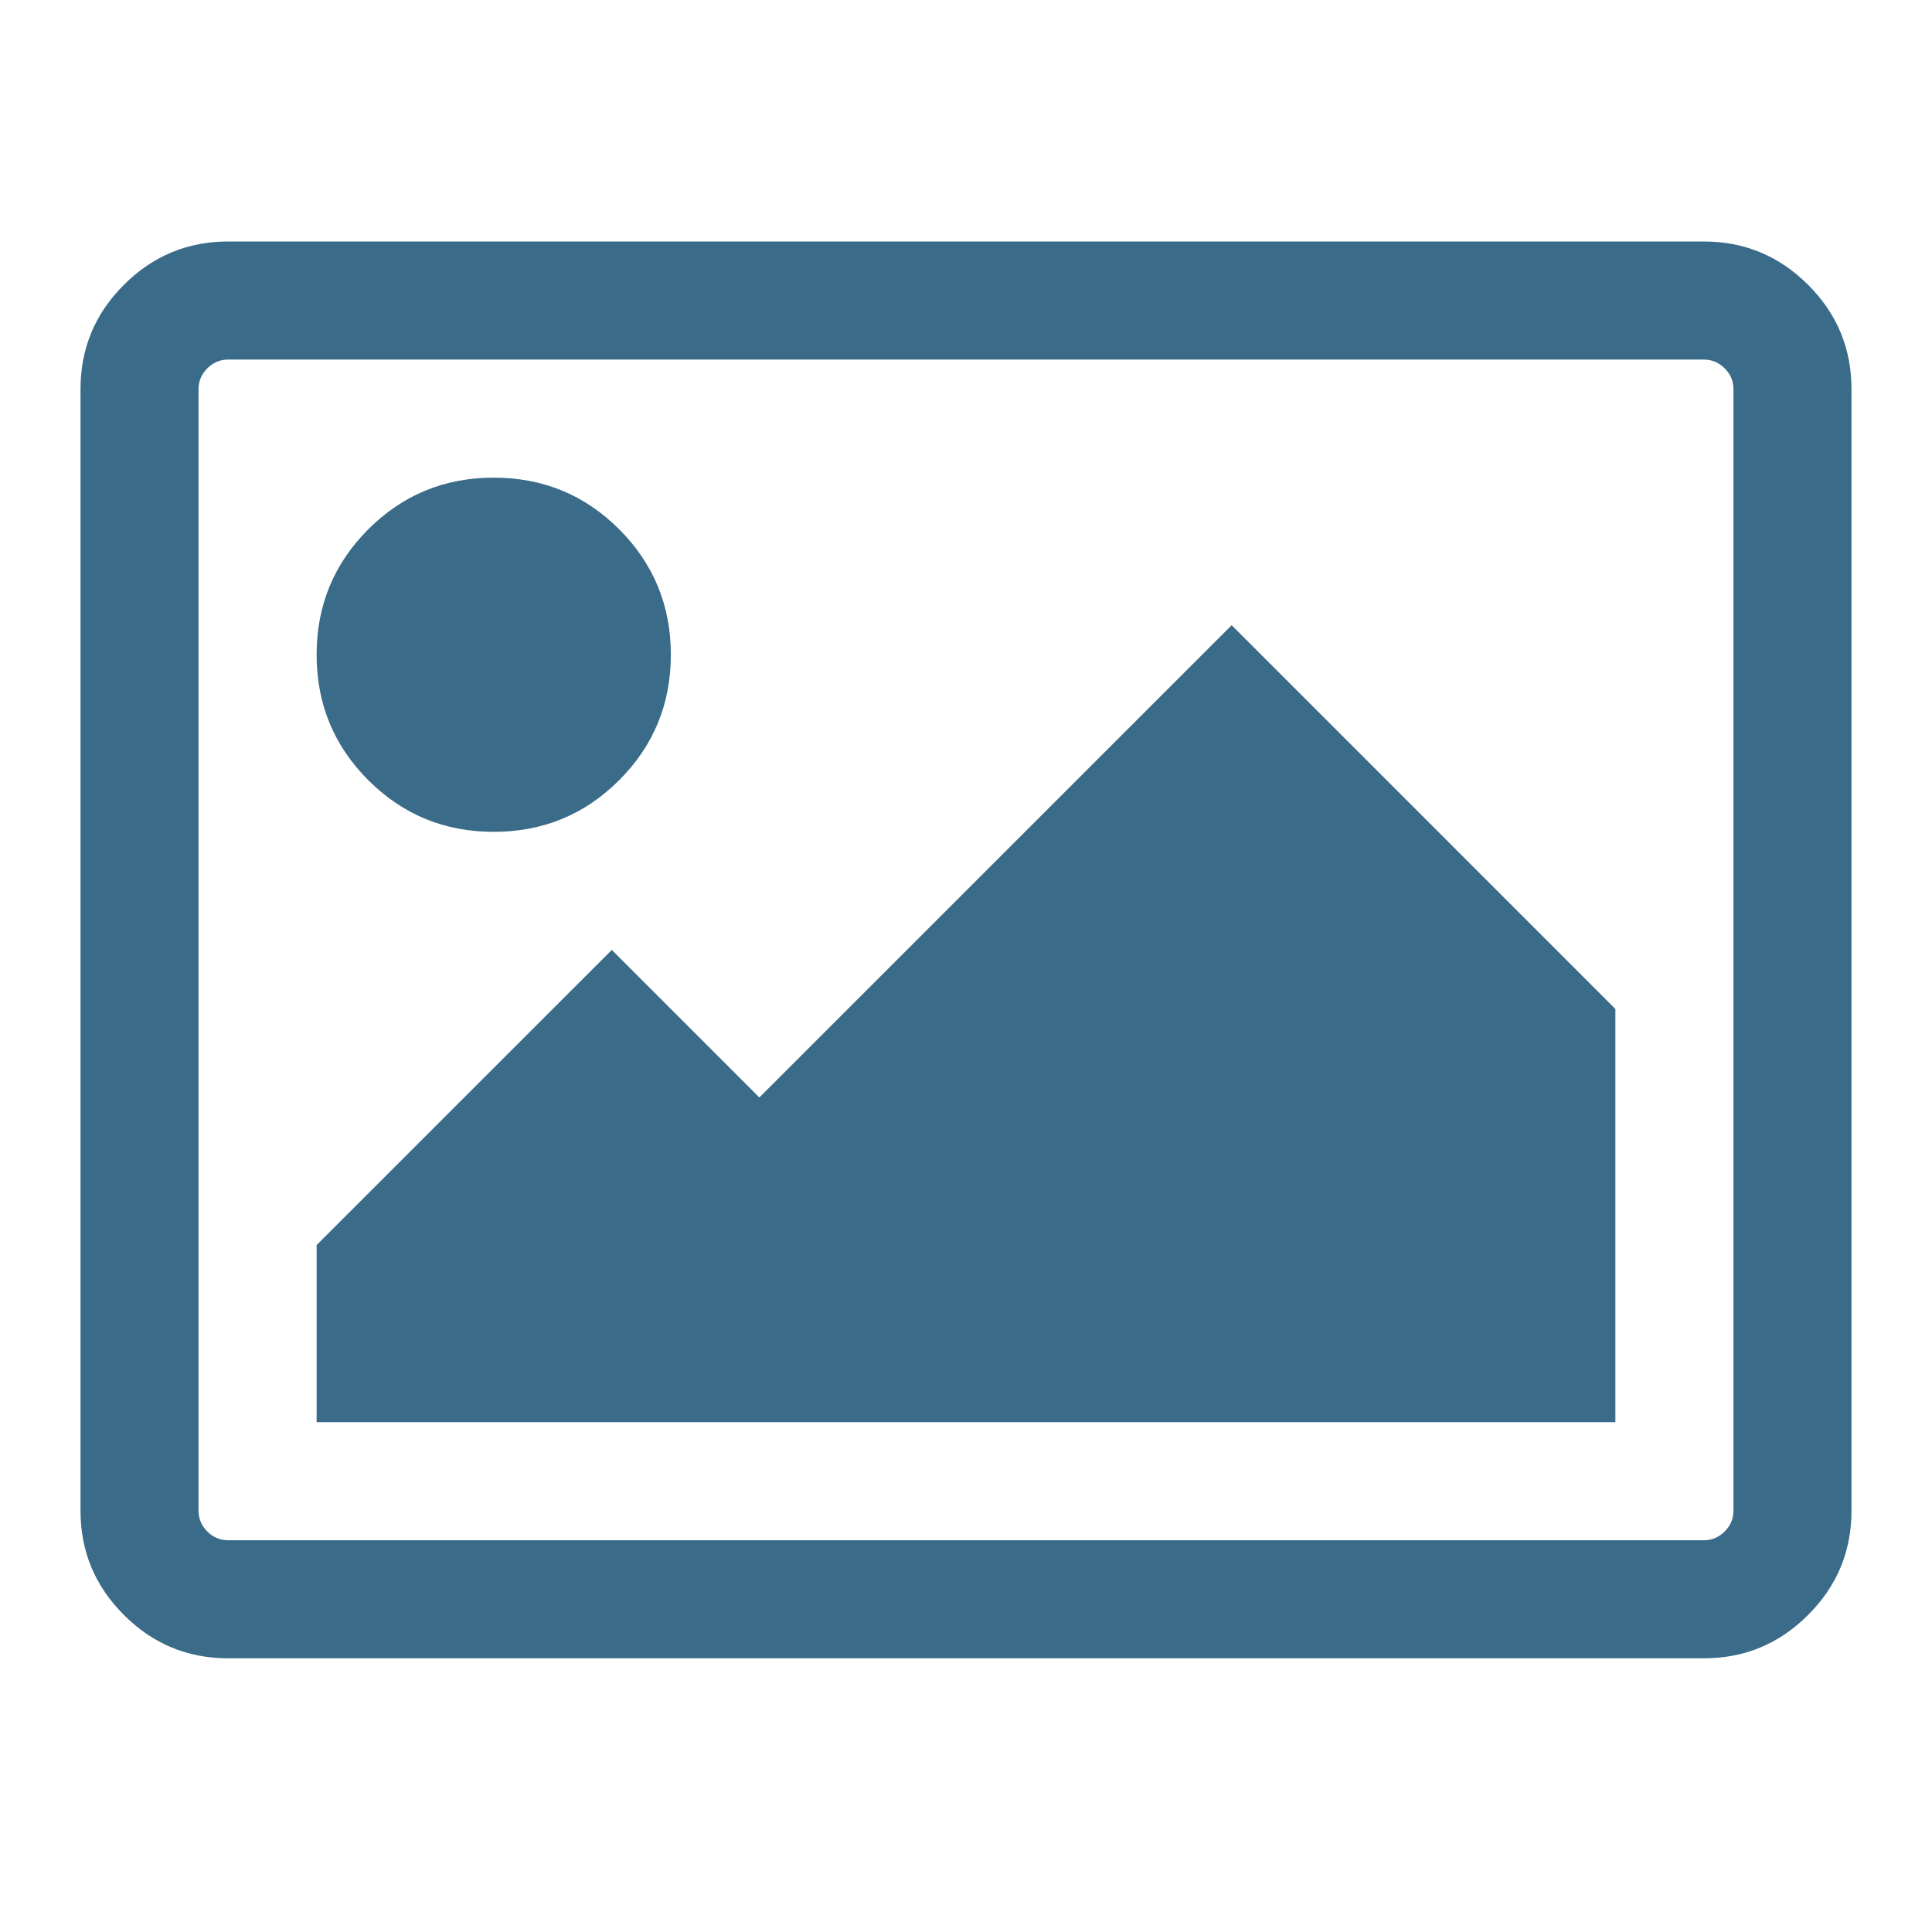 <svg width="43" height="43" viewBox="0 0 43 43" fill="none" xmlns="http://www.w3.org/2000/svg">
<path d="M14.931 14.572C14.931 15.667 14.547 16.598 13.781 17.364C13.014 18.131 12.084 18.514 10.989 18.514C9.894 18.514 8.963 18.131 8.197 17.364C7.43 16.598 7.047 15.667 7.047 14.572C7.047 13.477 7.43 12.547 8.197 11.78C8.963 11.014 9.894 10.631 10.989 10.631C12.084 10.631 13.014 11.014 13.781 11.78C14.547 12.547 14.931 13.477 14.931 14.572ZM35.953 22.456V31.653H7.047V27.711L13.617 21.142L16.901 24.426L27.413 13.915L35.953 22.456ZM37.924 8.003H5.076C4.898 8.003 4.744 8.068 4.614 8.198C4.484 8.328 4.419 8.482 4.419 8.66V33.624C4.419 33.801 4.484 33.956 4.614 34.086C4.744 34.215 4.898 34.281 5.076 34.281H37.924C38.102 34.281 38.255 34.215 38.386 34.086C38.516 33.956 38.581 33.801 38.581 33.624V8.66C38.581 8.482 38.516 8.328 38.386 8.198C38.255 8.068 38.102 8.003 37.924 8.003ZM41.208 8.66V33.624C41.208 34.527 40.887 35.3 40.243 35.943C39.6 36.587 38.827 36.908 37.924 36.908H5.076C4.173 36.908 3.4 36.587 2.757 35.943C2.113 35.3 1.792 34.527 1.792 33.624V8.66C1.792 7.756 2.113 6.983 2.757 6.34C3.4 5.697 4.173 5.375 5.076 5.375H37.924C38.827 5.375 39.6 5.697 40.243 6.34C40.887 6.983 41.208 7.756 41.208 8.66Z" fill="#3A6B88"/>
</svg>
